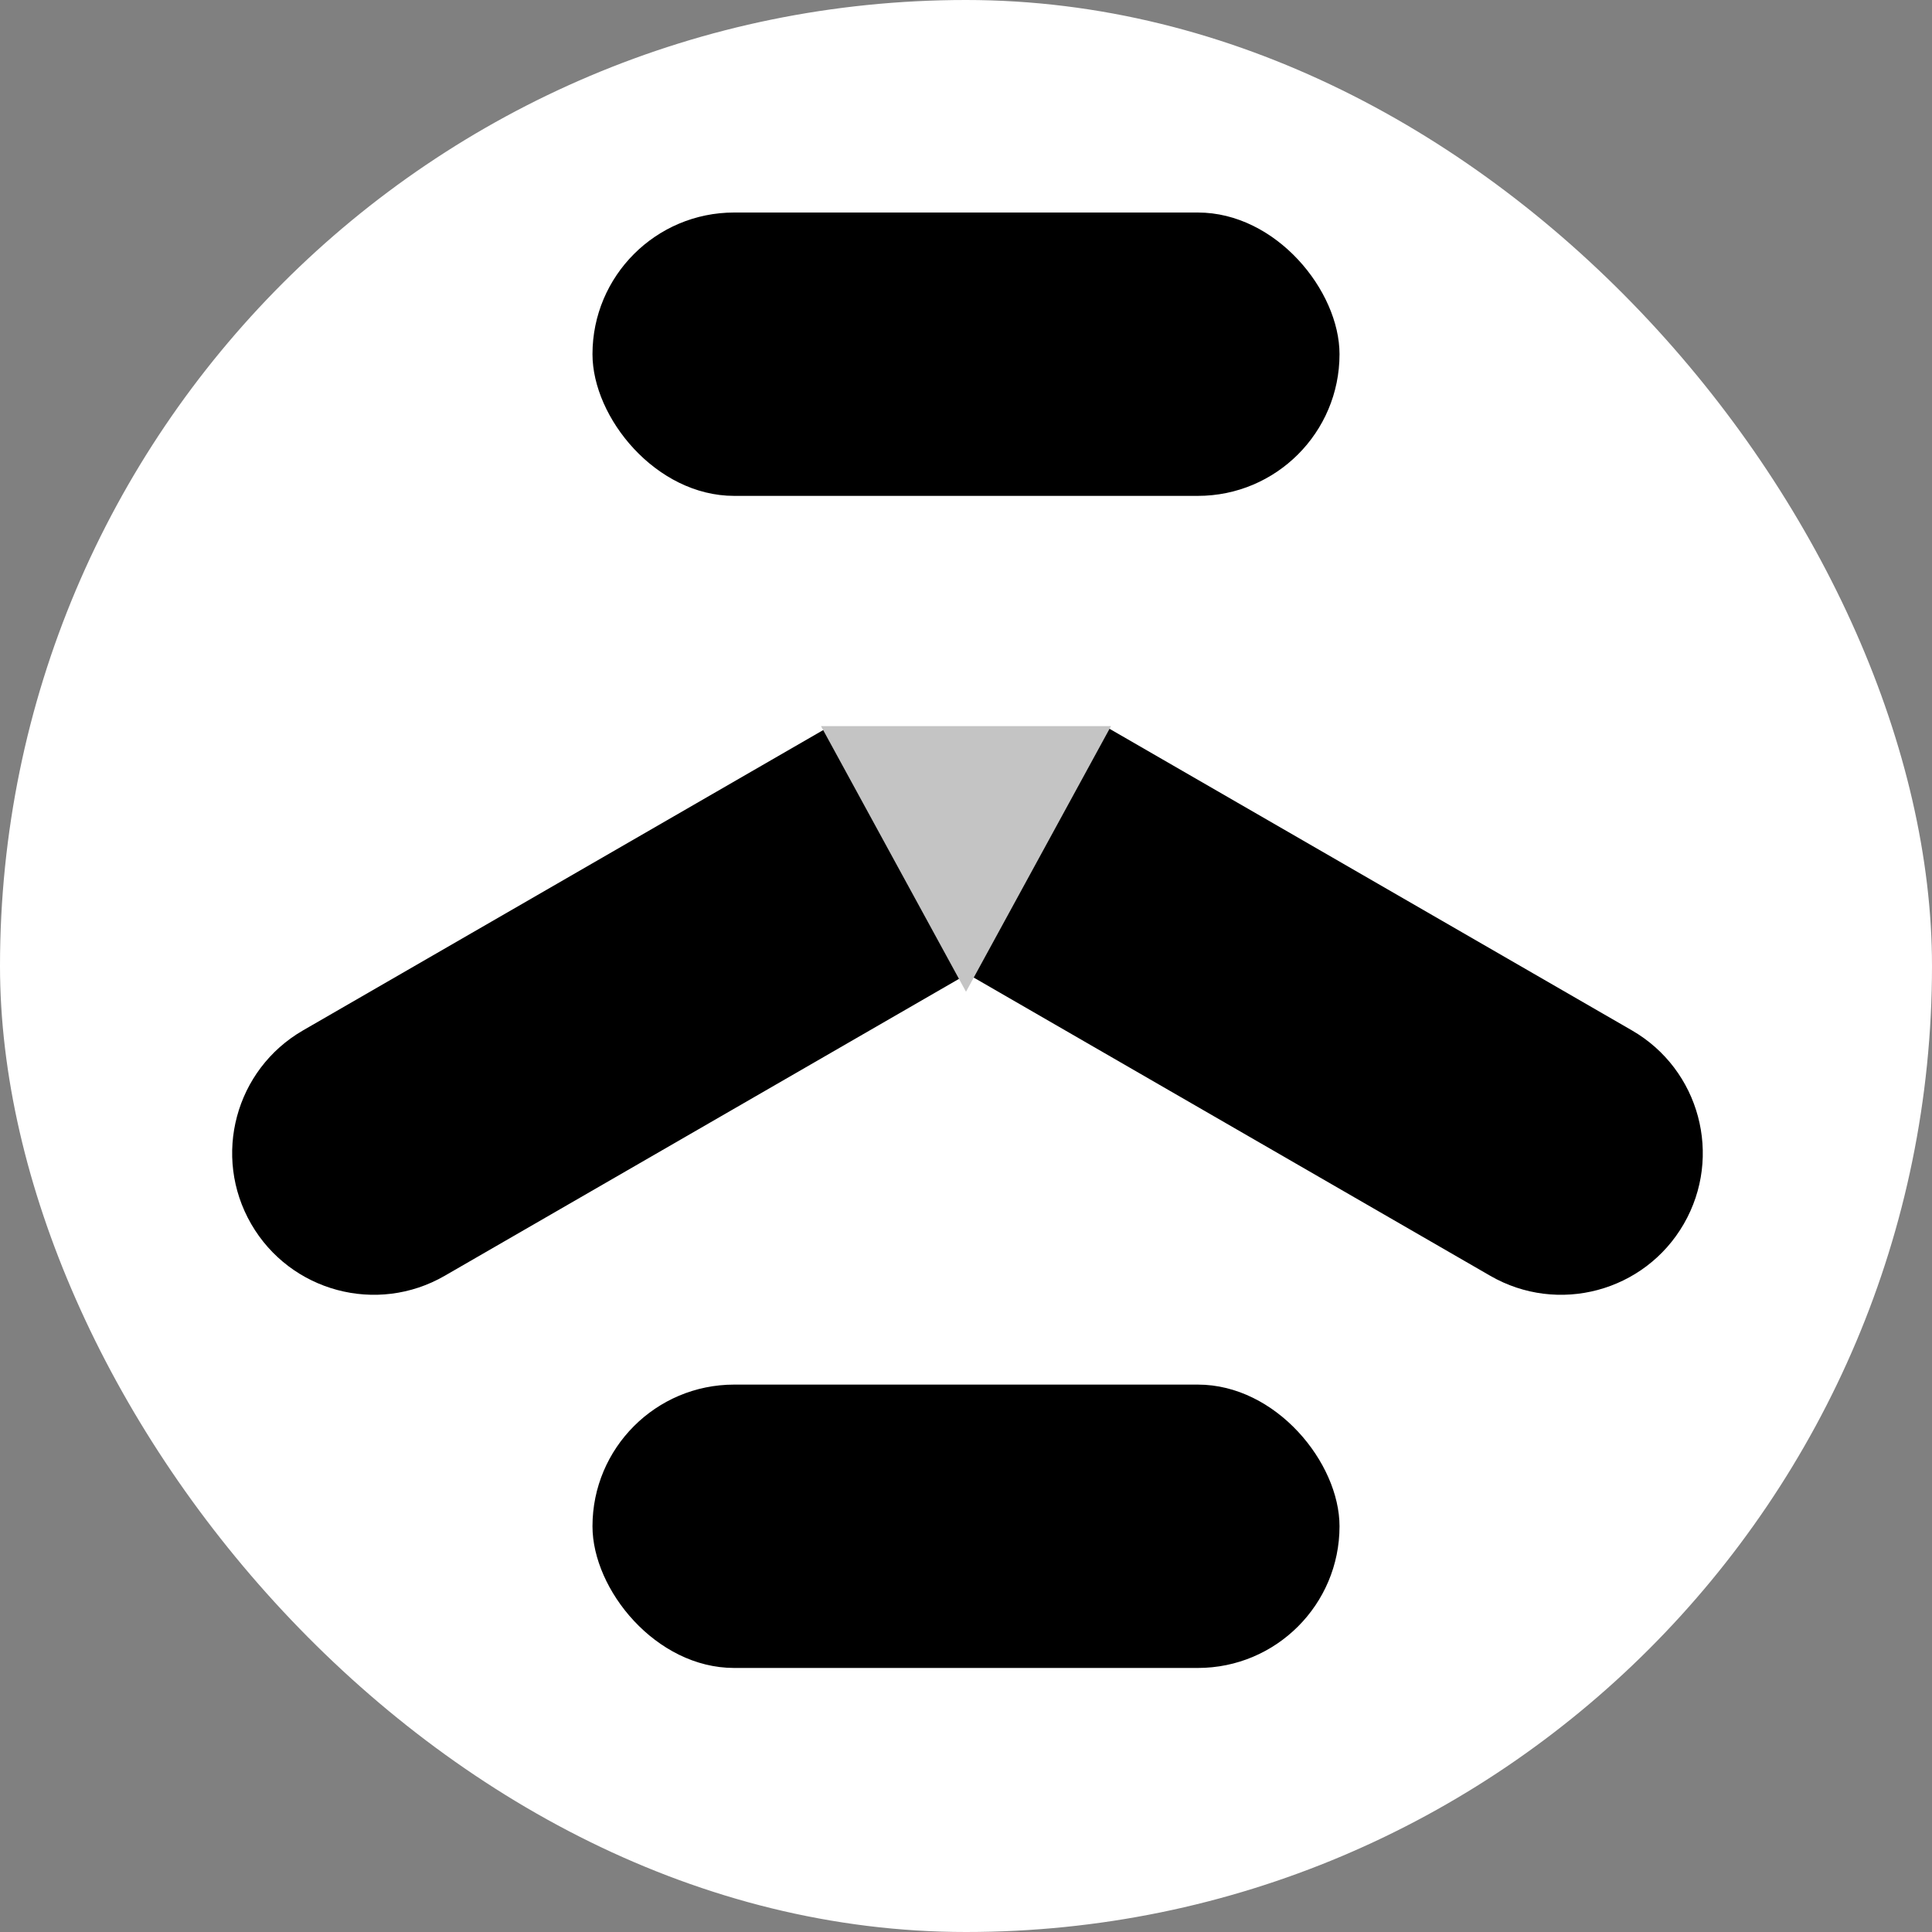 <svg width="300" height="300" viewBox="0 0 300 300" fill="none" xmlns="http://www.w3.org/2000/svg">
<rect x="0" y="0" width="300" height="300" fill="#808080" stroke="none"/>
<rect width="300" height="300" rx="150" fill="white"/>
<rect x="92" y="33" width="116" height="44" rx="22" fill="black"/>
<path d="M172 113L253.406 160C263.929 166.075 267.534 179.53 261.459 190.053V190.053C255.384 200.575 241.929 204.18 231.406 198.105L150 151.105L172 113Z" fill="black"/>
<path d="M39 190.053C32.925 179.53 36.53 166.075 47.053 160L128.459 113L150.459 151.105L69.053 198.105C58.53 204.18 45.075 200.575 39 190.053V190.053Z" fill="black"/>
<rect x="92" y="215" width="116" height="44" rx="22" fill="black"/>
<path d="M150 154L127.483 112.75H172.517L150 154Z" fill="#C4C4C4"/>
</svg>
